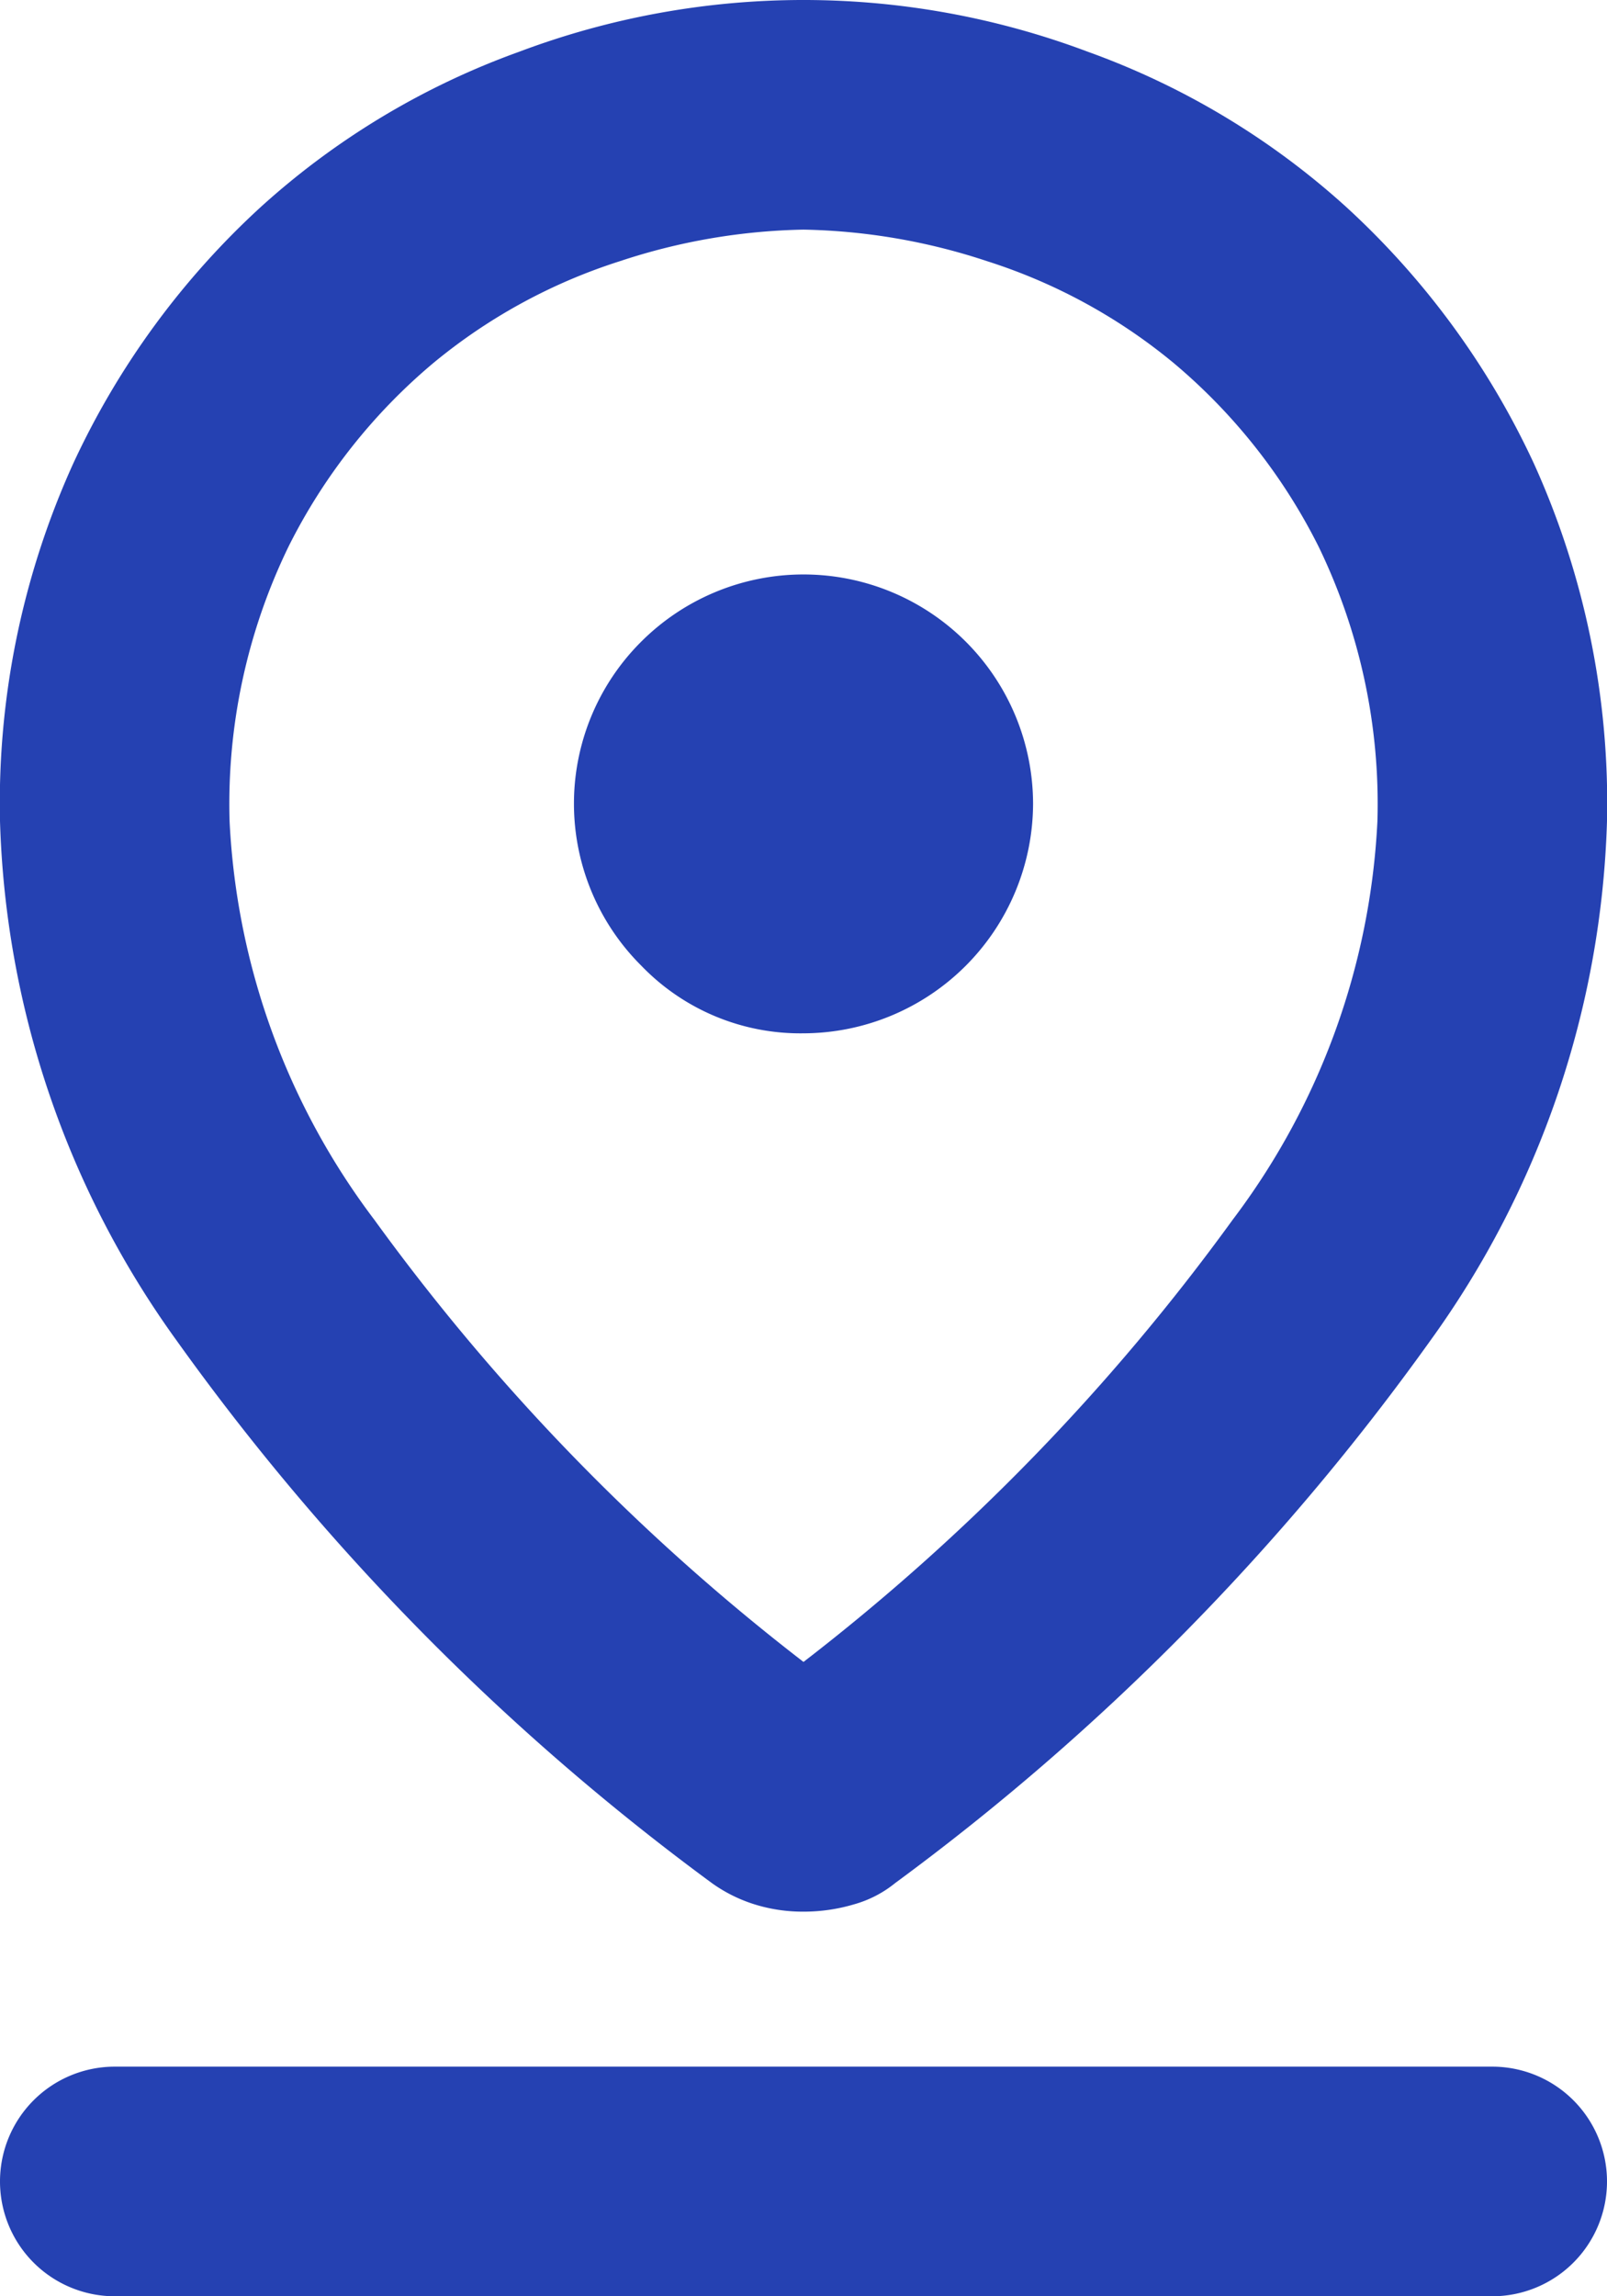 <svg xmlns="http://www.w3.org/2000/svg" width="14" height="20" viewBox="0 0 14 20">
  <path id="pin_drop_FILL0_wght400_GRAD0_opsz24"
    d="M12,16.475a18.767,18.767,0,0,0,3.738-3.85A6.254,6.254,0,0,0,17,9.15a5.136,5.136,0,0,0-.512-2.388,5.019,5.019,0,0,0-1.263-1.6A4.861,4.861,0,0,0,13.6,4.275,5.377,5.377,0,0,0,12,4a5.377,5.377,0,0,0-1.6.275,4.861,4.861,0,0,0-1.625.887,5.008,5.008,0,0,0-1.262,1.6A5.128,5.128,0,0,0,7,9.15a6.254,6.254,0,0,0,1.262,3.475A18.767,18.767,0,0,0,12,16.475Zm0,2.175a1.407,1.407,0,0,1-.425-.063A1.308,1.308,0,0,1,11.2,18.4a21.088,21.088,0,0,1-4.662-4.725A8.127,8.127,0,0,1,5,9.15a7.157,7.157,0,0,1,.638-3.113A7.037,7.037,0,0,1,7.275,3.8a6.755,6.755,0,0,1,2.25-1.35,7.031,7.031,0,0,1,4.95,0,6.755,6.755,0,0,1,2.25,1.35,7.05,7.05,0,0,1,1.638,2.237A7.167,7.167,0,0,1,19,9.15a8.127,8.127,0,0,1-1.538,4.525A21.088,21.088,0,0,1,12.8,18.4a.993.993,0,0,1-.362.187A1.536,1.536,0,0,1,12,18.65ZM12,11a2.006,2.006,0,0,0,2-2,2,2,0,0,0-3.412-1.413,1.991,1.991,0,0,0,0,2.825A1.923,1.923,0,0,0,12,11ZM6,22a1,1,0,1,1,0-2H18a1,1,0,1,1,0,2ZM12,9.15Z"
    transform="translate(-5 -2)" fill="#2541b2" />
</svg>